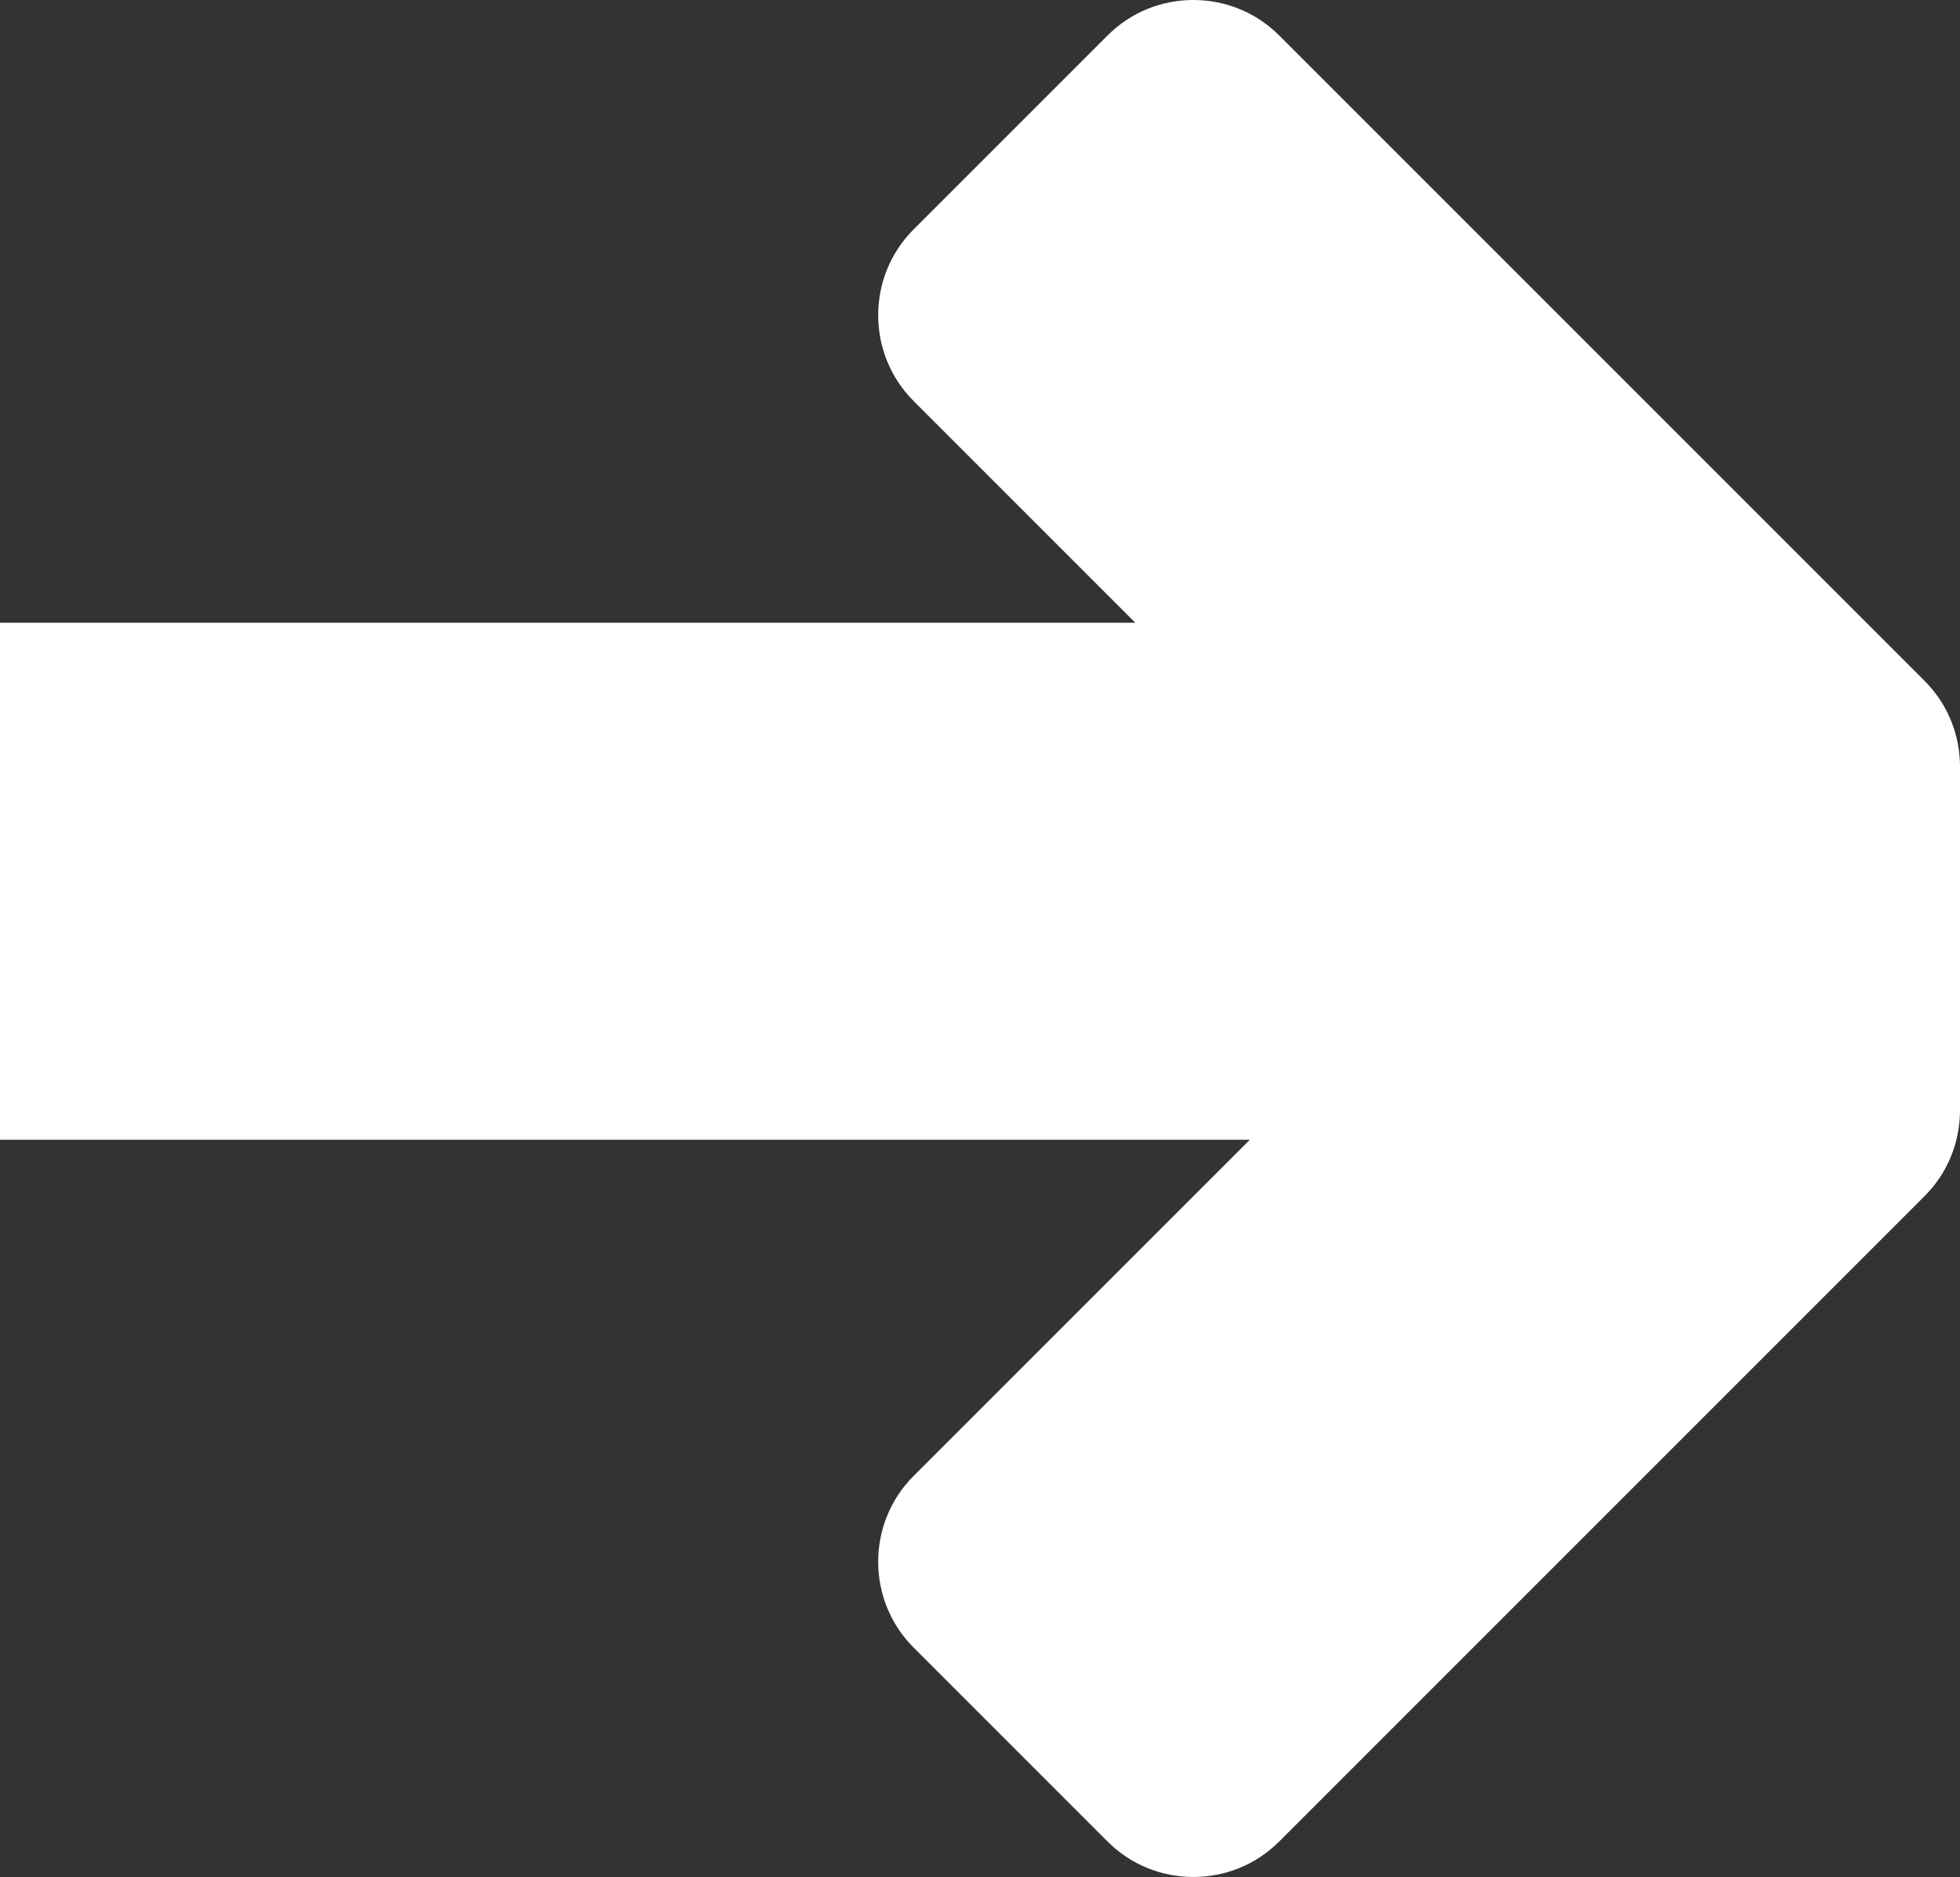 <?xml version="1.0" encoding="iso-8859-1"?>
<!-- Generator: Adobe Illustrator 19.0.1, SVG Export Plug-In . SVG Version: 6.00 Build 0)  -->
<svg version="1.1" id="&#x421;&#x43B;&#x43E;&#x439;_1"
	 xmlns="http://www.w3.org/2000/svg" xmlns:xlink="http://www.w3.org/1999/xlink" x="0px" y="0px" viewBox="0 0 564.898 540.94"
	 style="enable-background:new 0 0 564.898 540.94;" xml:space="preserve">
<rect x="0" y="0" width="564.898" height="540.94" fill="#333333" stroke="none"/>
<path style="fill:#FFFFFF;" d="M554.706,196.245L368.653,10.191c-13.589-13.589-35.824-13.589-49.413,0l-55.946,55.946
	c-13.589,13.589-13.589,35.824,0,49.413l63.92,63.92H0v149h360.214l-96.92,96.92c-13.589,13.589-13.589,35.824,0,49.413
	l55.946,55.946c13.589,13.589,35.824,13.589,49.413,0l186.054-186.054c6.794-6.794,10.191-15.75,10.191-24.706v-99.037
	C564.898,211.996,561.501,203.039,554.706,196.245z"/>
</svg>
